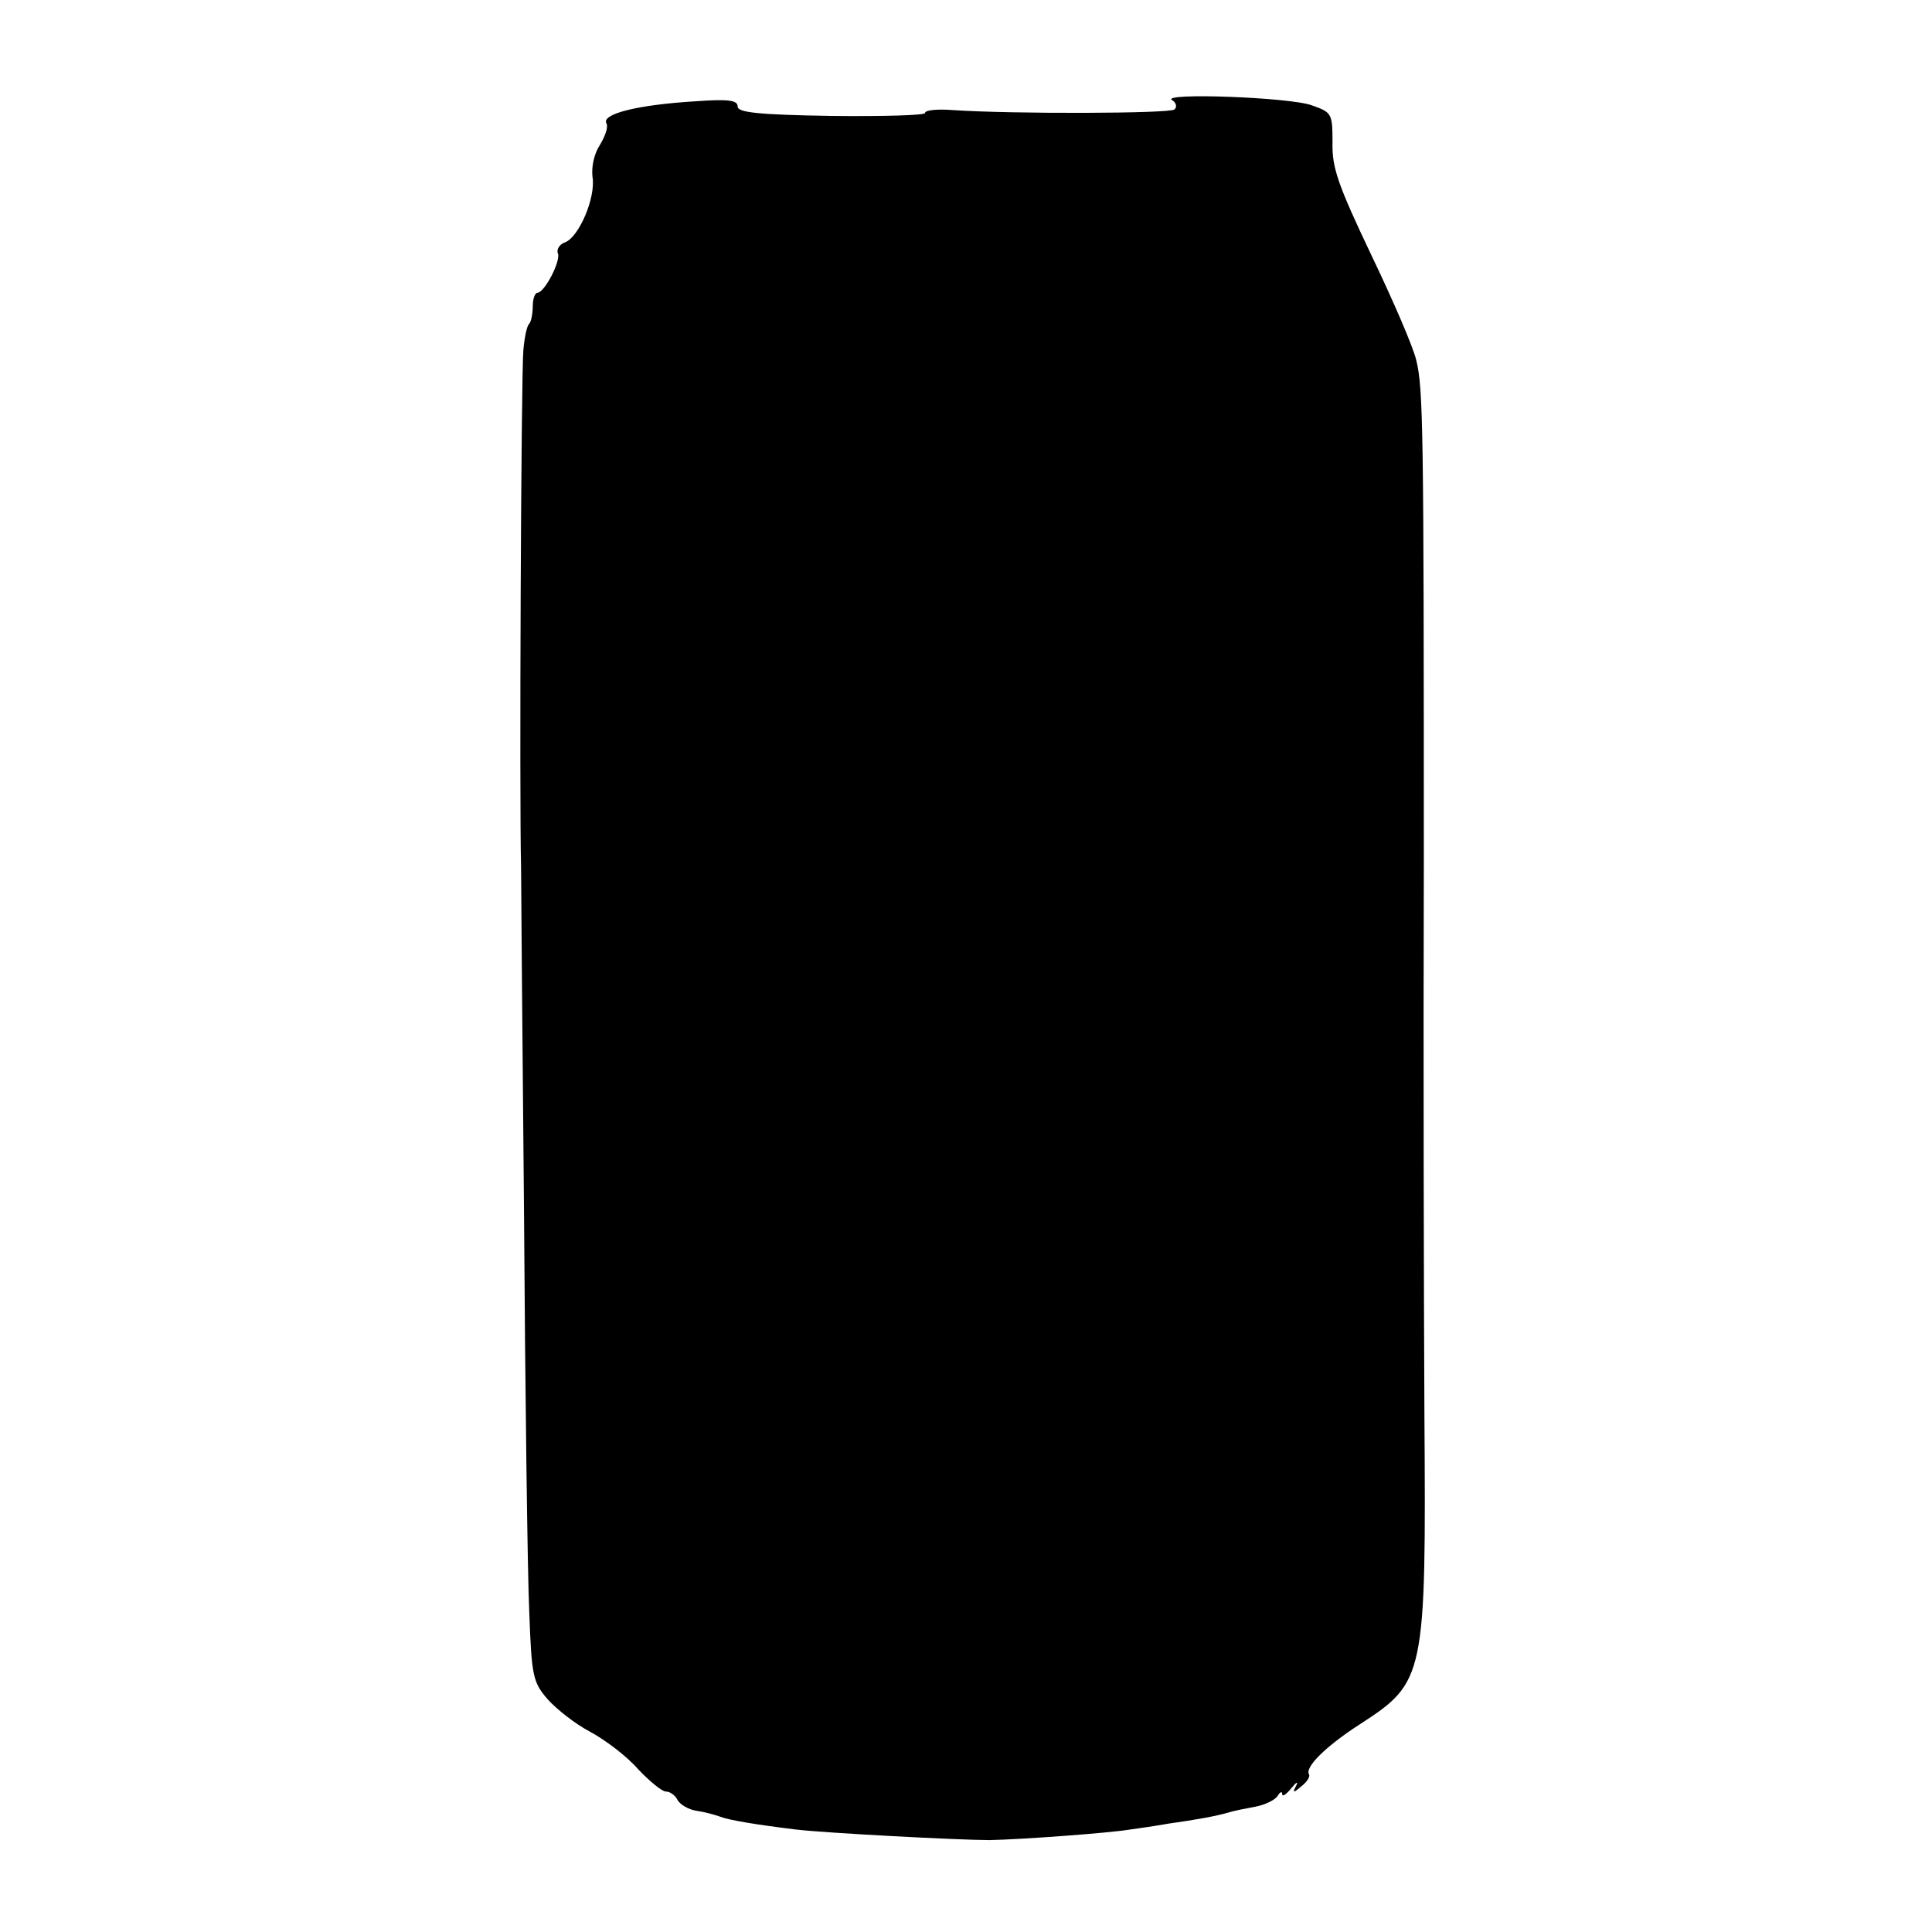 <?xml version="1.0" standalone="no"?>
<!DOCTYPE svg PUBLIC "-//W3C//DTD SVG 20010904//EN"
 "http://www.w3.org/TR/2001/REC-SVG-20010904/DTD/svg10.dtd">
<svg version="1.0" xmlns="http://www.w3.org/2000/svg"
 width="330pt" height="330pt" viewBox="0 0 330 330"
 preserveAspectRatio="xMidYMid meet">
<g transform="translate(0,330) scale(0.1,-0.1)"
fill="#000000" stroke="none">
<path d="M2002 3129 c7 -4 9 -12 4 -16 -7 -7 -275 -8 -379 -1 -26 2 -47 0 -47
-5 0 -4 -72 -6 -160 -5 -126 2 -160 6 -160 16 0 11 -16 13 -72 9 -100 -6 -162
-22 -152 -38 3 -6 -2 -21 -11 -36 -10 -15 -15 -37 -13 -55 6 -35 -23 -103 -47
-112 -9 -3 -15 -12 -12 -19 5 -13 -23 -67 -35 -67 -4 0 -8 -10 -8 -23 0 -13
-3 -27 -6 -30 -4 -3 -8 -23 -10 -44 -4 -42 -7 -769 -4 -883 0 -8 2 -271 5
-585 2 -314 6 -623 9 -688 4 -109 6 -120 31 -149 15 -17 48 -43 73 -56 26 -14
63 -42 82 -64 20 -21 41 -38 47 -38 7 0 16 -6 20 -14 4 -8 19 -17 33 -19 14
-2 32 -7 40 -10 15 -6 64 -14 130 -22 51 -6 278 -18 330 -18 54 1 204 12 240
18 14 2 43 6 65 10 50 7 82 13 103 19 9 3 30 7 46 10 16 3 33 11 38 18 4 7 8
9 8 4 0 -6 7 -1 16 10 8 10 12 12 8 4 -7 -13 -5 -13 9 -1 9 7 15 16 13 20 -8
12 28 48 87 86 111 72 113 80 110 530 -1 198 -2 621 -1 940 0 745 -1 812 -13
860 -5 22 -40 103 -77 180 -56 118 -67 148 -66 191 0 50 -1 52 -35 64 -37 14
-260 22 -239 9z"/>
</g>
</svg>
